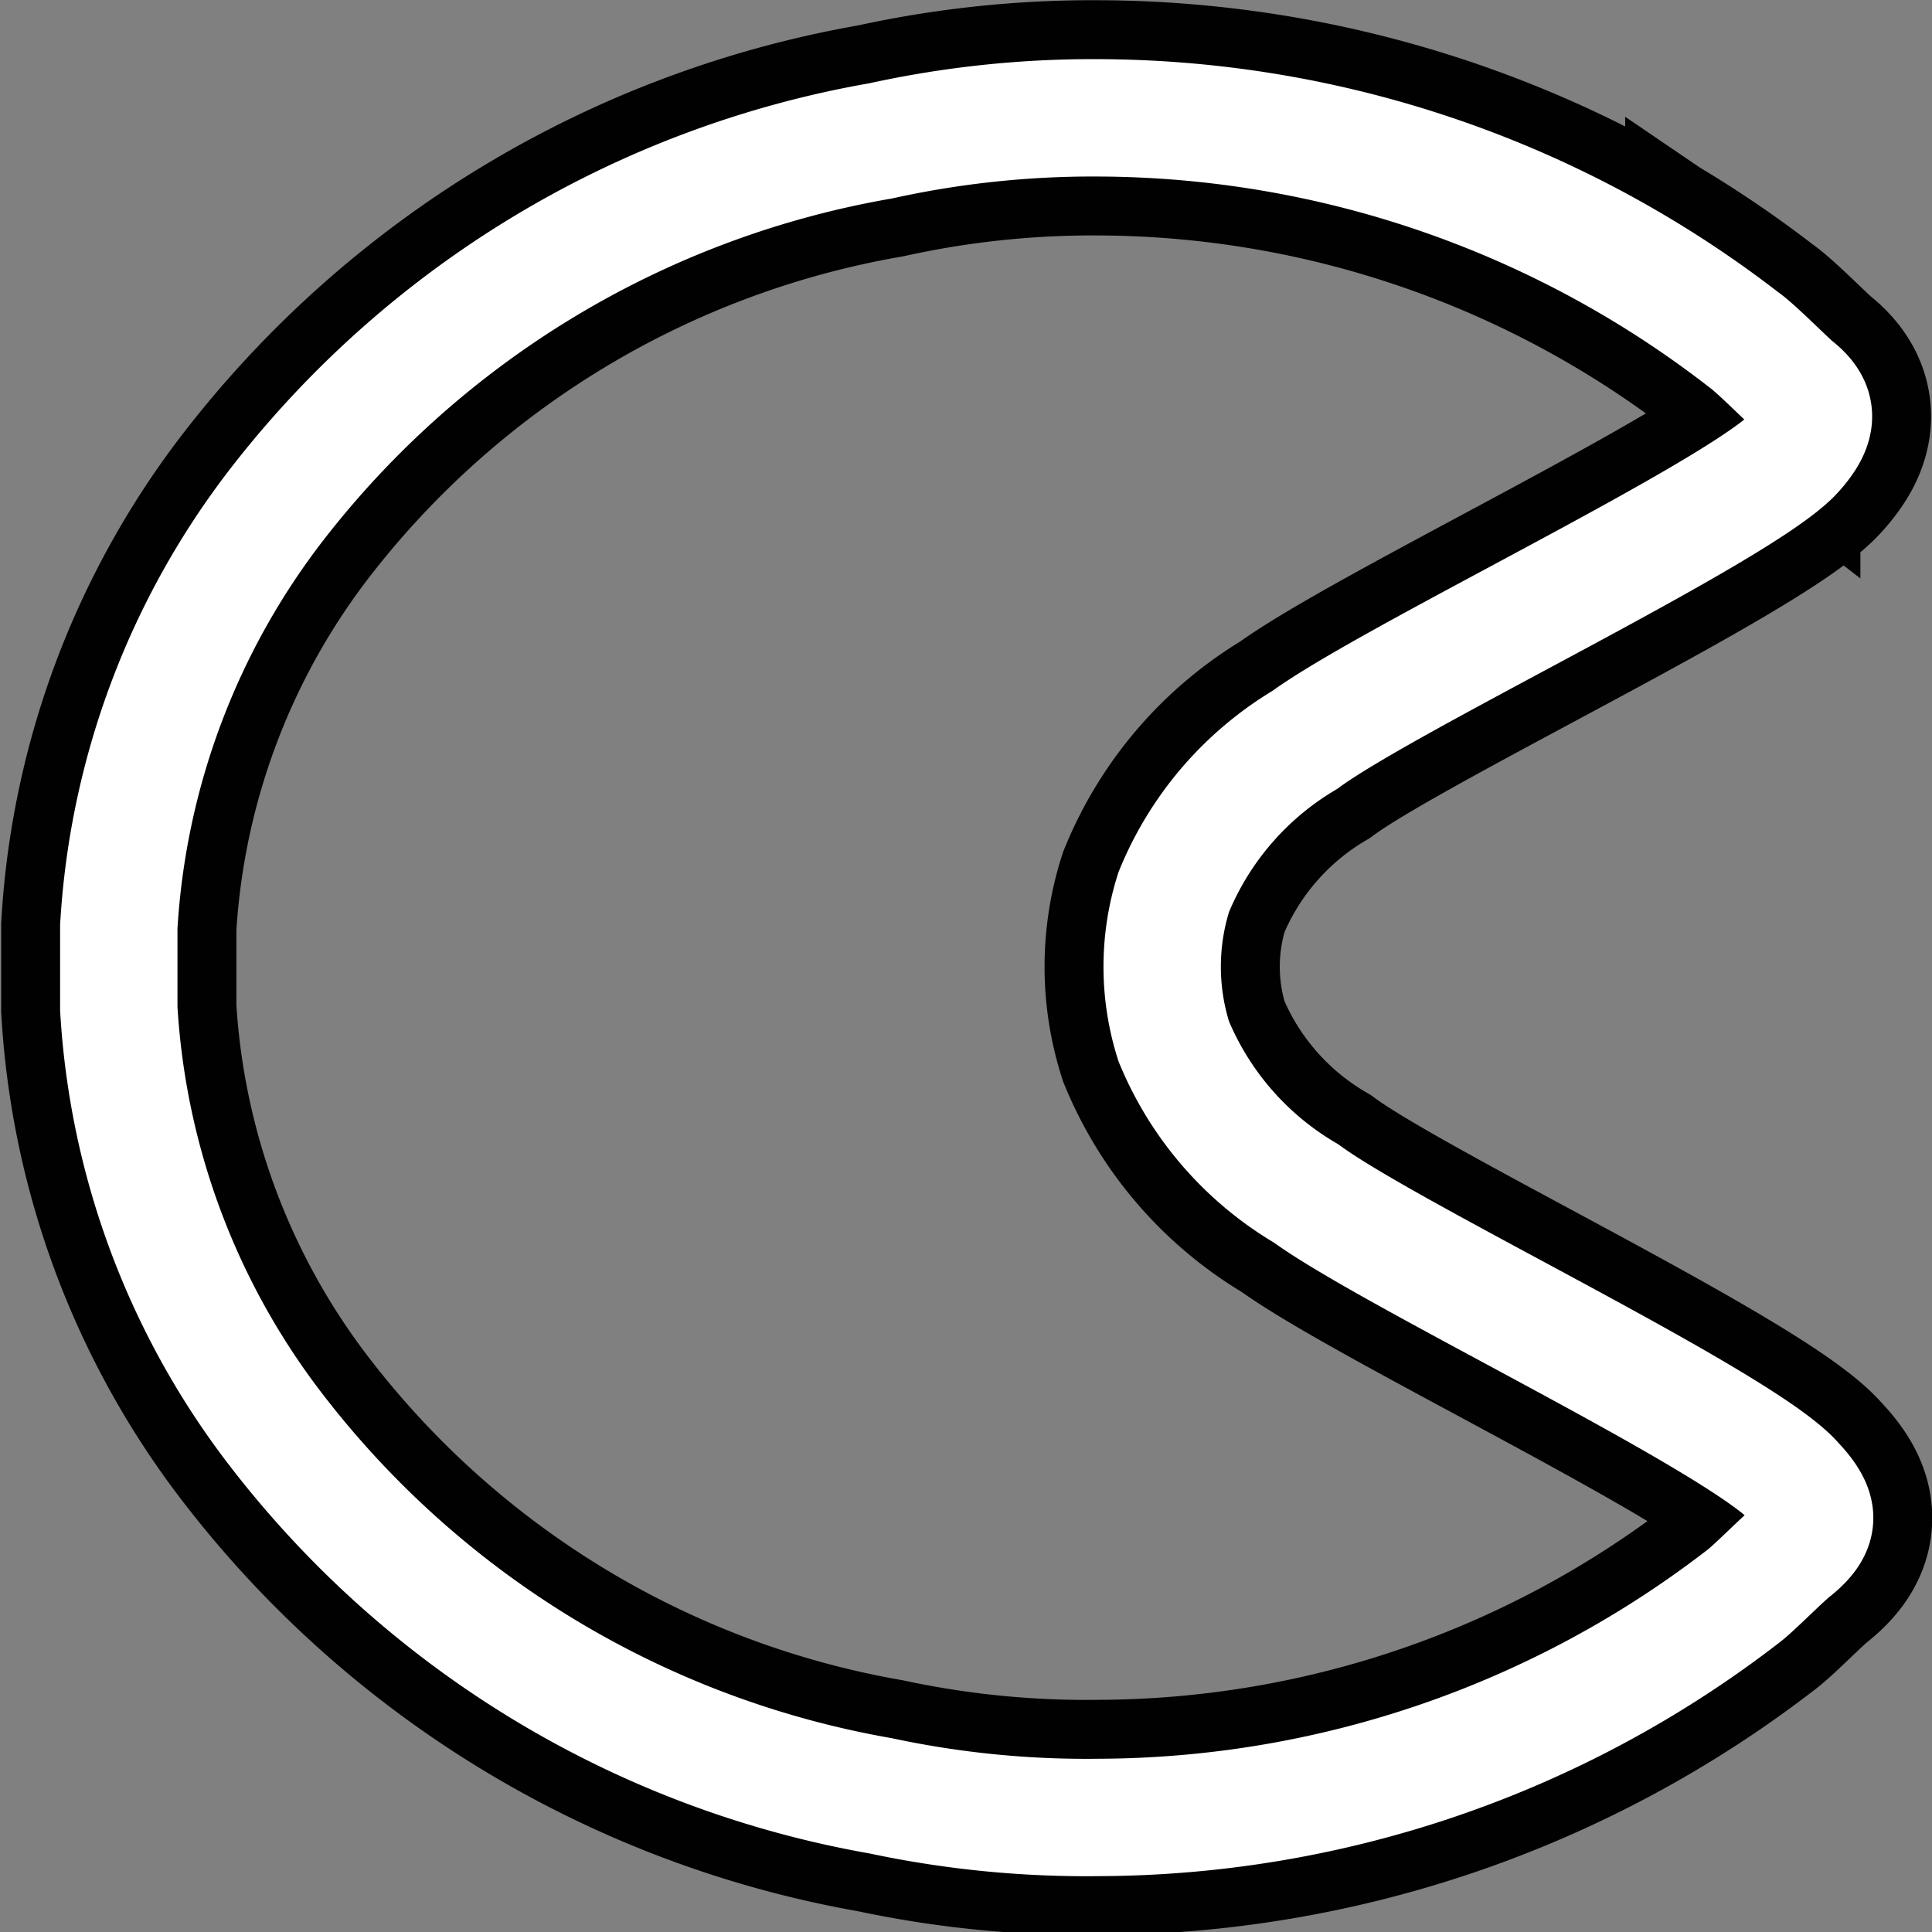 <svg xmlns="http://www.w3.org/2000/svg" viewBox="0 0 41.15 41.15"><rect x="0" y="0" width="41.15" height="41.15" fill="#808080" stroke="none"/><defs><style>.cls-1,.cls-2{fill:none;stroke-miterlimit:10;}.cls-1{stroke:#010101;stroke-width:5.01px;}.cls-2{stroke:#fff;stroke-width:2.5px;}</style></defs><title>Moon</title><g id="Layer_2" data-name="Layer 2"><g id="Layer_1-2" data-name="Layer 1"><path class="cls-1" d="M27.82,25.42A6.74,6.74,0,0,1,25,22.18,5.25,5.25,0,0,1,25,19a6.74,6.74,0,0,1,2.79-3.24c1.83-1.34,9.31-4.88,10.43-6.11.52-.57.56-1,0-1.43-.24-.21-.85-.83-1.1-1A22.58,22.58,0,0,0,23.42,2.51,21,21,0,0,0,18.76,3,20.76,20.76,0,0,0,5.9,10.74a16.25,16.25,0,0,0-3.37,9c0,.27,0,.8,0,.8h0s0,0,0,.07,0,0,0,.07h0s0,.53,0,.8a16.25,16.25,0,0,0,3.37,9,20.76,20.76,0,0,0,12.86,7.77,21,21,0,0,0,4.65.46A22.58,22.58,0,0,0,37.13,34c.25-.19.86-.82,1.1-1,.58-.48.54-.86,0-1.43C37.13,30.3,29.65,26.76,27.82,25.42Z"/><path class="cls-2" d="M27.82,25.42A6.74,6.74,0,0,1,25,22.18,5.25,5.25,0,0,1,25,19a6.74,6.74,0,0,1,2.79-3.24c1.83-1.34,9.31-4.88,10.43-6.11.52-.57.56-1,0-1.43-.24-.21-.85-.83-1.1-1A22.58,22.58,0,0,0,23.42,2.51,21,21,0,0,0,18.76,3,20.76,20.76,0,0,0,5.9,10.74a16.25,16.25,0,0,0-3.37,9c0,.27,0,.8,0,.8h0s0,0,0,.07,0,0,0,.07h0s0,.53,0,.8a16.25,16.25,0,0,0,3.37,9,20.76,20.76,0,0,0,12.86,7.77,21,21,0,0,0,4.65.46A22.58,22.58,0,0,0,37.13,34c.25-.19.86-.82,1.1-1,.58-.48.54-.86,0-1.43C37.13,30.3,29.65,26.76,27.82,25.42Z"/></g></g></svg>